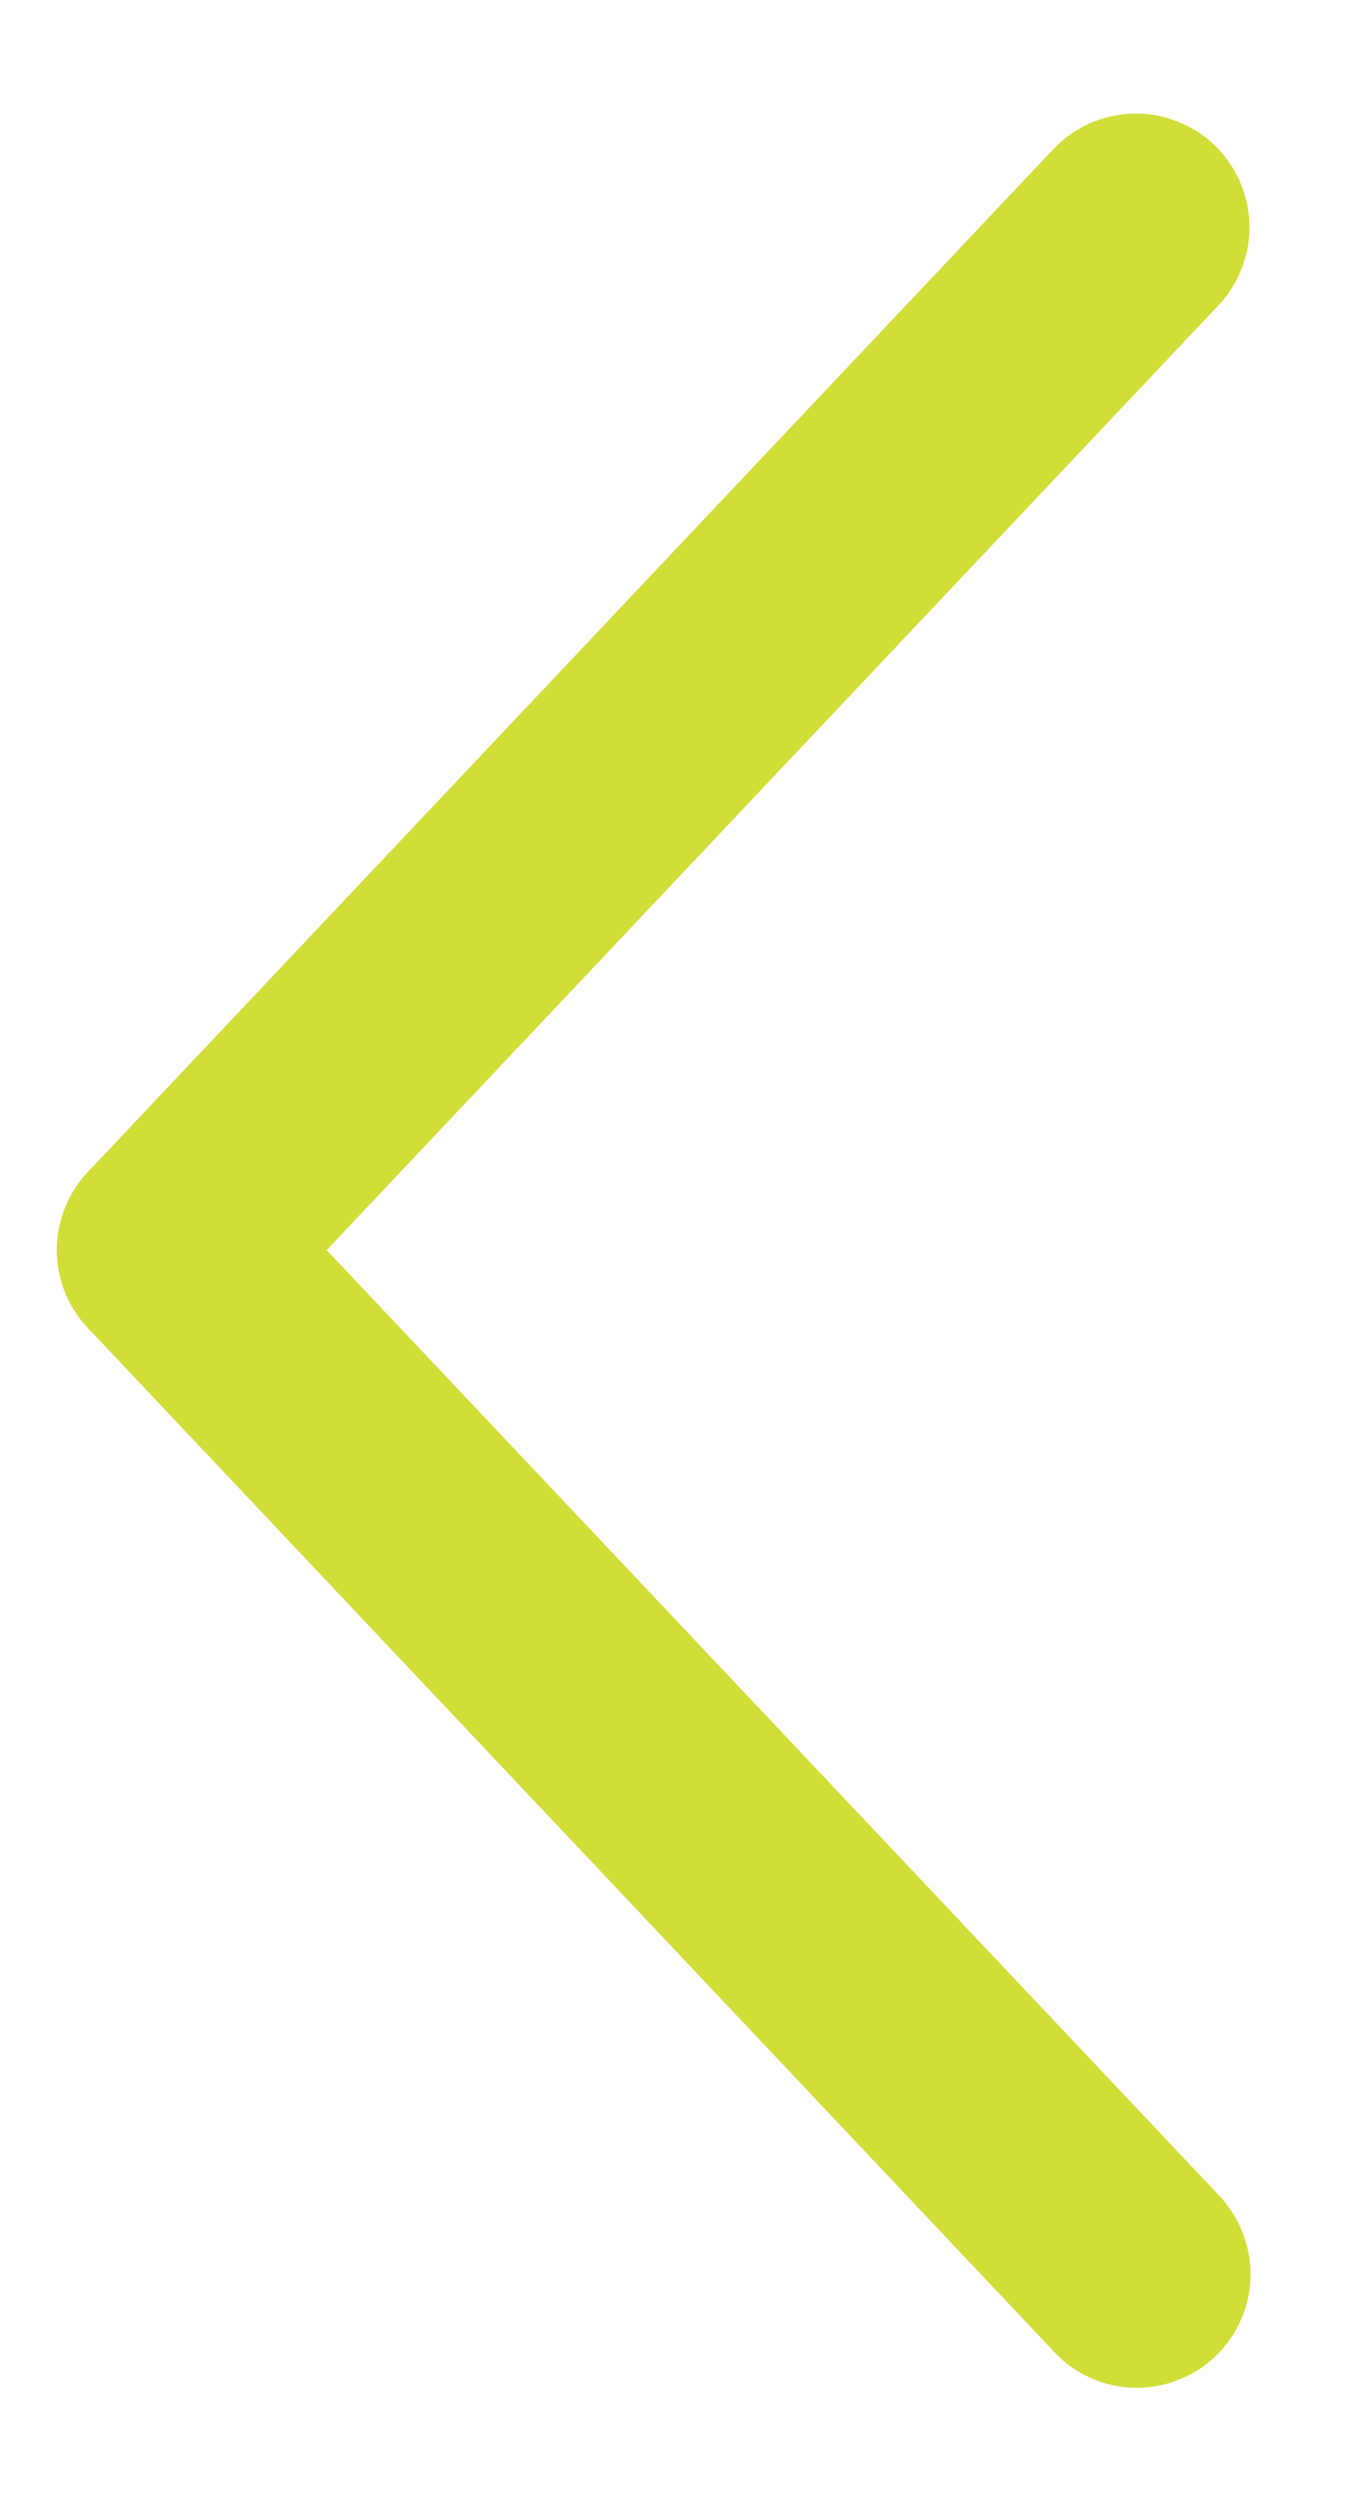 <svg width="6" height="11" viewBox="0 0 6 11" fill="none" xmlns="http://www.w3.org/2000/svg">
<path d="M5.364 1.343C5.409 1.296 5.444 1.239 5.467 1.178C5.491 1.117 5.502 1.051 5.5 0.986C5.498 0.92 5.483 0.855 5.457 0.796C5.43 0.736 5.391 0.681 5.344 0.636C5.296 0.591 5.24 0.556 5.178 0.533C5.117 0.509 5.052 0.498 4.986 0.5C4.92 0.502 4.856 0.517 4.796 0.543C4.736 0.57 4.682 0.609 4.637 0.656L0.387 5.156C0.299 5.249 0.25 5.372 0.25 5.5C0.25 5.628 0.299 5.751 0.387 5.843L4.637 10.344C4.681 10.393 4.736 10.432 4.796 10.46C4.856 10.488 4.921 10.503 4.987 10.505C5.053 10.508 5.119 10.497 5.181 10.473C5.243 10.45 5.3 10.415 5.348 10.369C5.396 10.324 5.435 10.269 5.462 10.209C5.489 10.148 5.503 10.083 5.505 10.017C5.506 9.95 5.494 9.884 5.47 9.823C5.446 9.761 5.41 9.705 5.364 9.657L1.438 5.5L5.364 1.343Z" fill="#D1DE37"/>
</svg>
